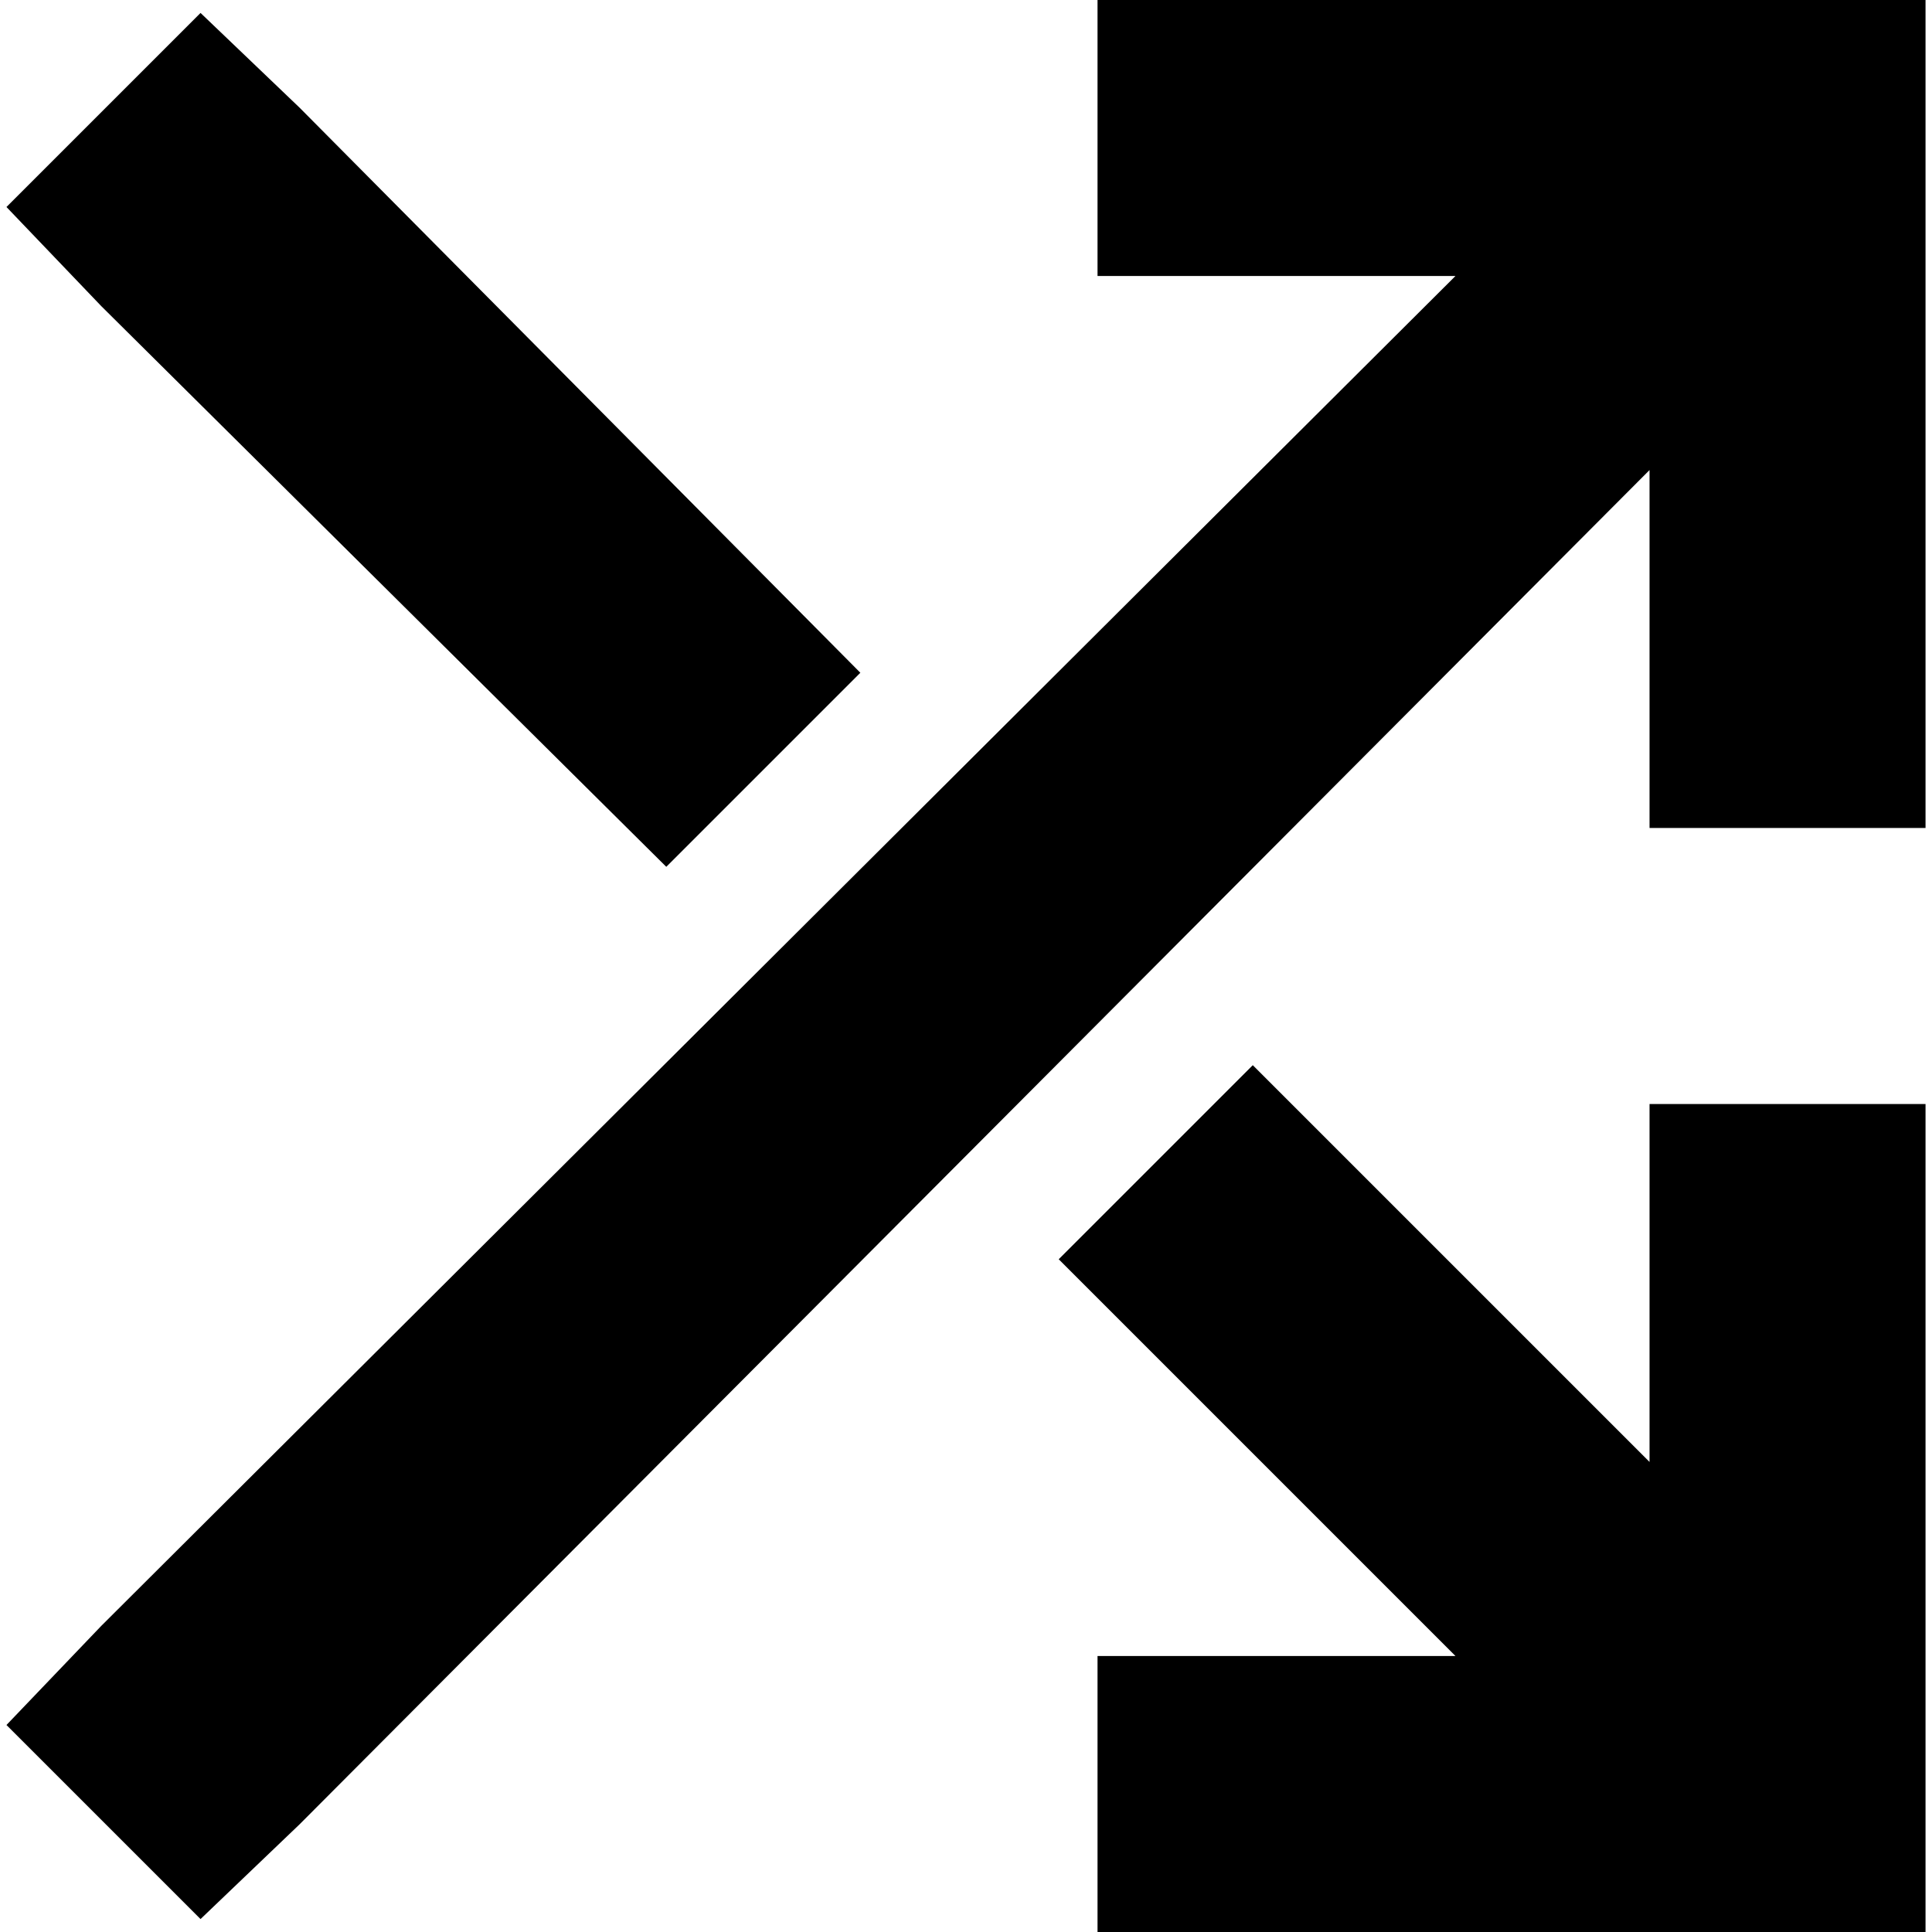 <svg xmlns="http://www.w3.org/2000/svg" viewBox="0 0 512 512">
  <path d="M 327.429 0 L 290.857 0 L 327.429 0 L 290.857 0 L 290.857 73.143 L 290.857 73.143 L 327.429 73.143 L 385.714 73.143 L 26.857 430.857 L 26.857 430.857 L 1.714 457.143 L 1.714 457.143 L 53.143 508.571 L 53.143 508.571 L 79.429 483.429 L 79.429 483.429 L 437.143 124.571 L 437.143 124.571 L 437.143 182.857 L 437.143 182.857 L 437.143 219.429 L 437.143 219.429 L 510.286 219.429 L 510.286 219.429 L 510.286 182.857 L 510.286 182.857 L 510.286 36.571 L 510.286 36.571 L 510.286 0 L 510.286 0 L 473.714 0 L 327.429 0 Z M 79.429 28.571 L 53.143 3.429 L 79.429 28.571 L 53.143 3.429 L 1.714 54.857 L 1.714 54.857 L 26.857 81.143 L 26.857 81.143 L 176.571 229.714 L 176.571 229.714 L 228 178.286 L 228 178.286 L 79.429 28.571 L 79.429 28.571 Z M 385.714 438.857 L 327.429 438.857 L 385.714 438.857 L 290.857 438.857 L 290.857 512 L 290.857 512 L 327.429 512 L 510.286 512 L 510.286 475.429 L 510.286 475.429 L 510.286 329.143 L 510.286 329.143 L 510.286 292.571 L 510.286 292.571 L 437.143 292.571 L 437.143 292.571 L 437.143 329.143 L 437.143 329.143 L 437.143 387.429 L 437.143 387.429 L 332 282.286 L 332 282.286 L 280.571 333.714 L 280.571 333.714 L 385.714 438.857 L 385.714 438.857 Z" />
</svg>